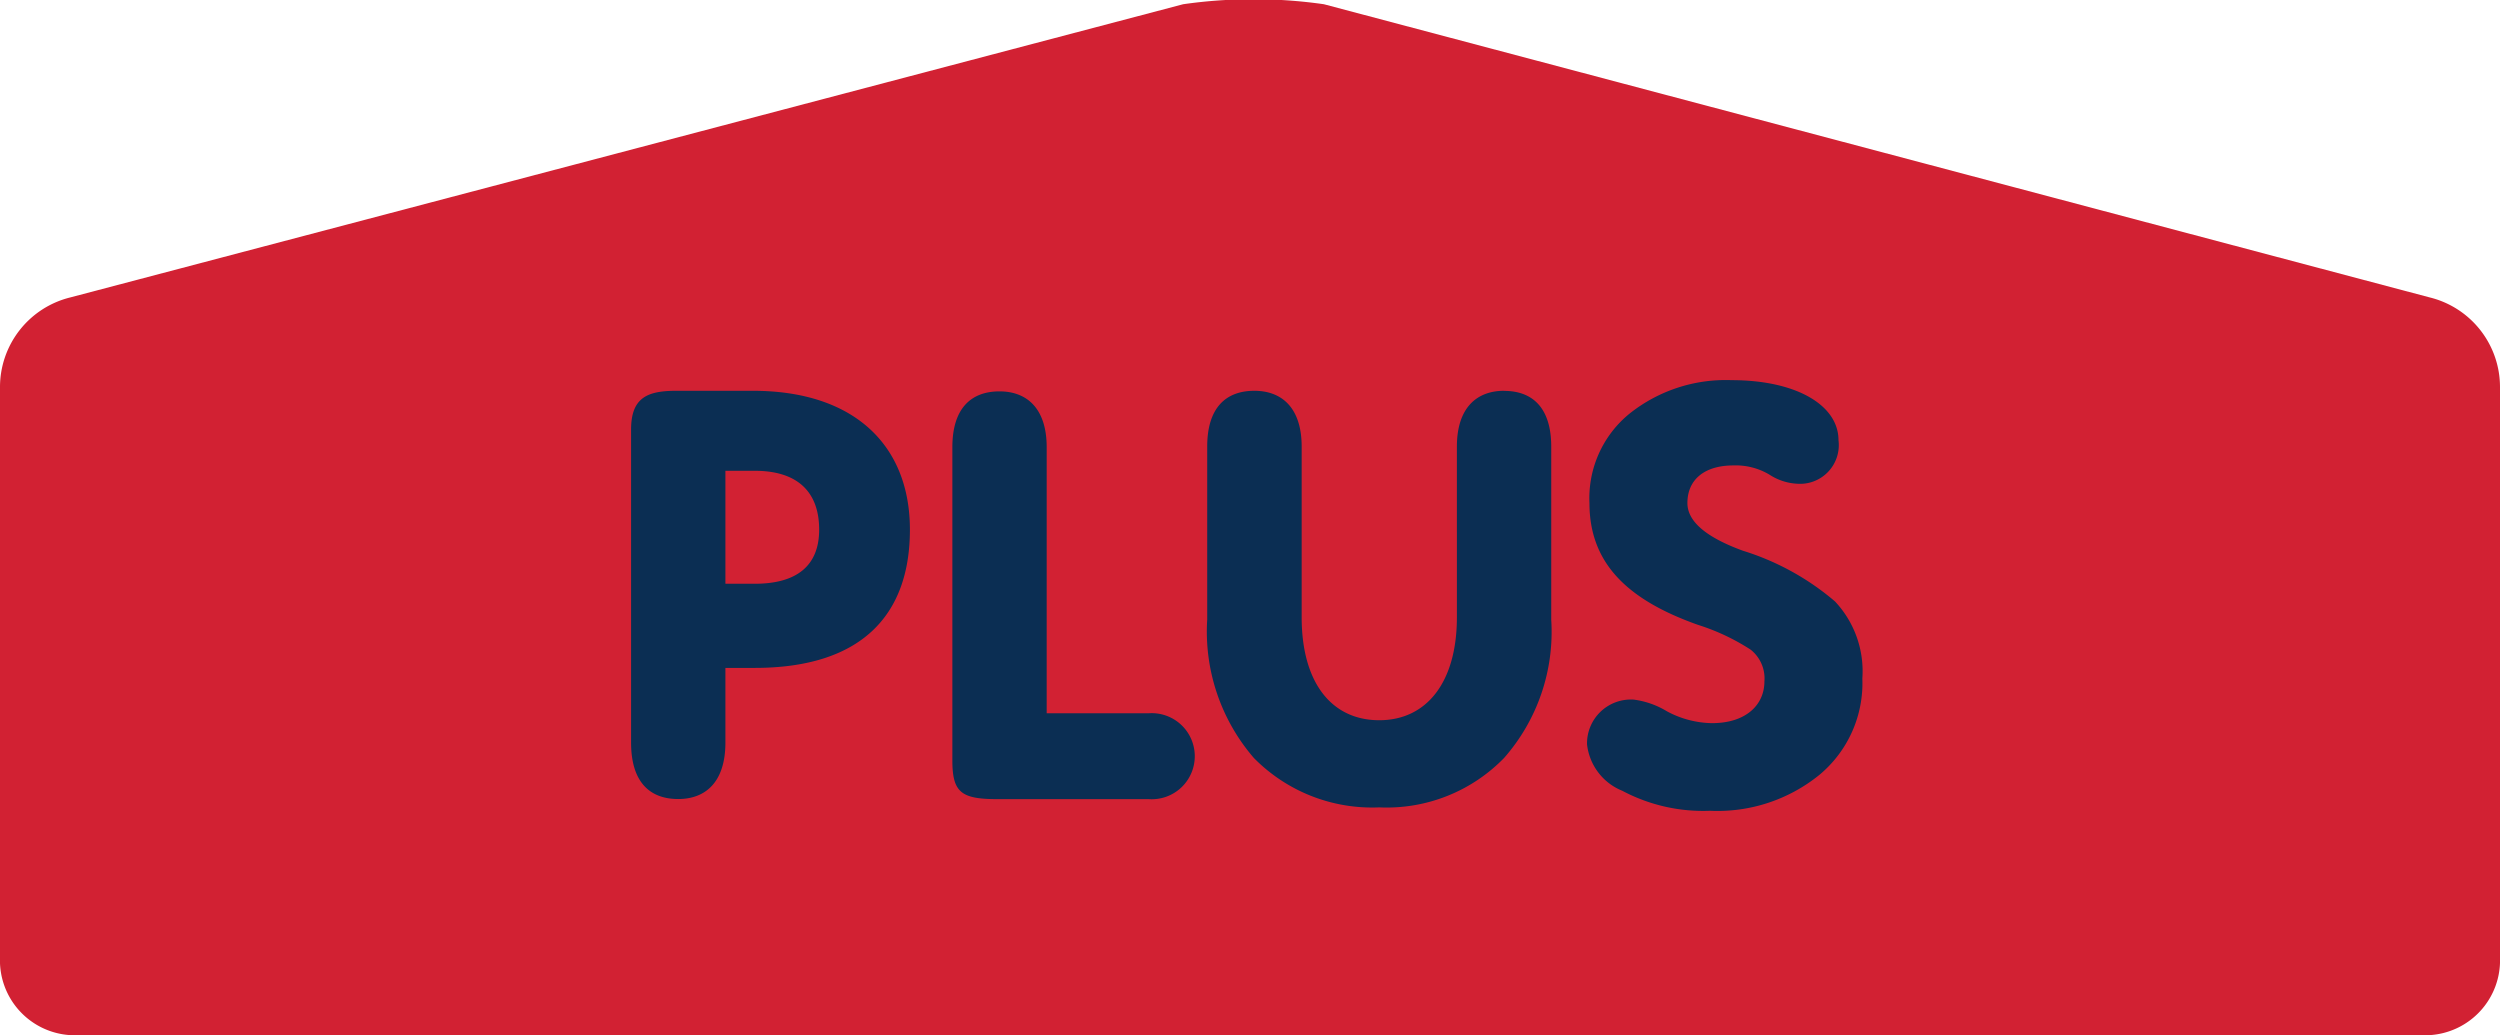 <svg id="플러스" xmlns="http://www.w3.org/2000/svg" width="111" height="45.969" viewBox="0 0 111 45.969">
  <defs>
    <style>
      .cls-1 {
        fill: #d22133;
      }

      .cls-1, .cls-2 {
        fill-rule: evenodd;
      }

      .cls-2 {
        fill: #0b2e53;
      }
    </style>
  </defs>
  <path id="Shape_46_copy" data-name="Shape 46 copy" class="cls-1" d="M153,72.543a3.328,3.328,0,0,1-3.164,3.45H45.159A3.326,3.326,0,0,1,42,72.543V47.227a4.1,4.1,0,0,1,3.124-3.991L94.532,30.219a22.035,22.035,0,0,1,6.249,0l49.092,13.016A4.1,4.1,0,0,1,153,47.227V72.543Z" transform="translate(-42 -30.031)"/>
  <path class="cls-2" d="M75.429,47.382H72.035c-1.274,0-2.015.287-2.015,1.722V63c0,1.778.848,2.508,2.094,2.508,1.192,0,2.094-.73,2.094-2.508V59.686h1.3c4.665,0,6.892-2.273,6.892-6.139C82.4,49.784,79.909,47.382,75.429,47.382Zm0.079,8.568h-1.3V50.934h1.3c1.935,0,2.863.966,2.863,2.613C78.371,55.14,77.389,55.95,75.508,55.95ZM88.472,61.7h4.534a1.911,1.911,0,1,1,0,3.813H86.3c-1.617,0-2.015-.288-2.015-1.722V49.89c0-1.75.849-2.482,2.094-2.482,1.192,0,2.094.732,2.094,2.482V61.7Zm20.309-14.314c1.245,0,2.094.73,2.094,2.48v7.681a8.483,8.483,0,0,1-2.094,6.138,7.27,7.27,0,0,1-5.542,2.194,7.366,7.366,0,0,1-5.567-2.194A8.583,8.583,0,0,1,95.6,57.544V49.862c0-1.75.848-2.48,2.094-2.48,1.194,0,2.1.73,2.1,2.48v7.576c0,2.9,1.325,4.571,3.445,4.571,2.094,0,3.447-1.672,3.447-4.571V49.862C106.686,48.112,107.589,47.382,108.781,47.382Zm11.559,12.9a1.628,1.628,0,0,0-.61-1.409,9.614,9.614,0,0,0-2.332-1.1c-3.181-1.123-4.826-2.769-4.826-5.408a4.838,4.838,0,0,1,1.776-3.97,6.852,6.852,0,0,1,4.534-1.489c2.891,0,4.747,1.123,4.747,2.664a1.72,1.72,0,0,1-1.856,1.933,2.465,2.465,0,0,1-1.194-.392,2.919,2.919,0,0,0-1.618-.419c-1.245,0-2.04.6-2.04,1.672q0,1.216,2.466,2.116a11.57,11.57,0,0,1,4.083,2.247,4.52,4.52,0,0,1,1.218,3.422,5.294,5.294,0,0,1-1.908,4.283,7.181,7.181,0,0,1-4.852,1.594,7.661,7.661,0,0,1-3.9-.889,2.524,2.524,0,0,1-1.564-2.063,1.95,1.95,0,0,1,2.069-1.985,3.772,3.772,0,0,1,1.484.523,4.364,4.364,0,0,0,1.989.523C119.518,62.141,120.34,61.331,120.34,60.285Z" transform="translate(-42 -30.031)"/>
</svg>

